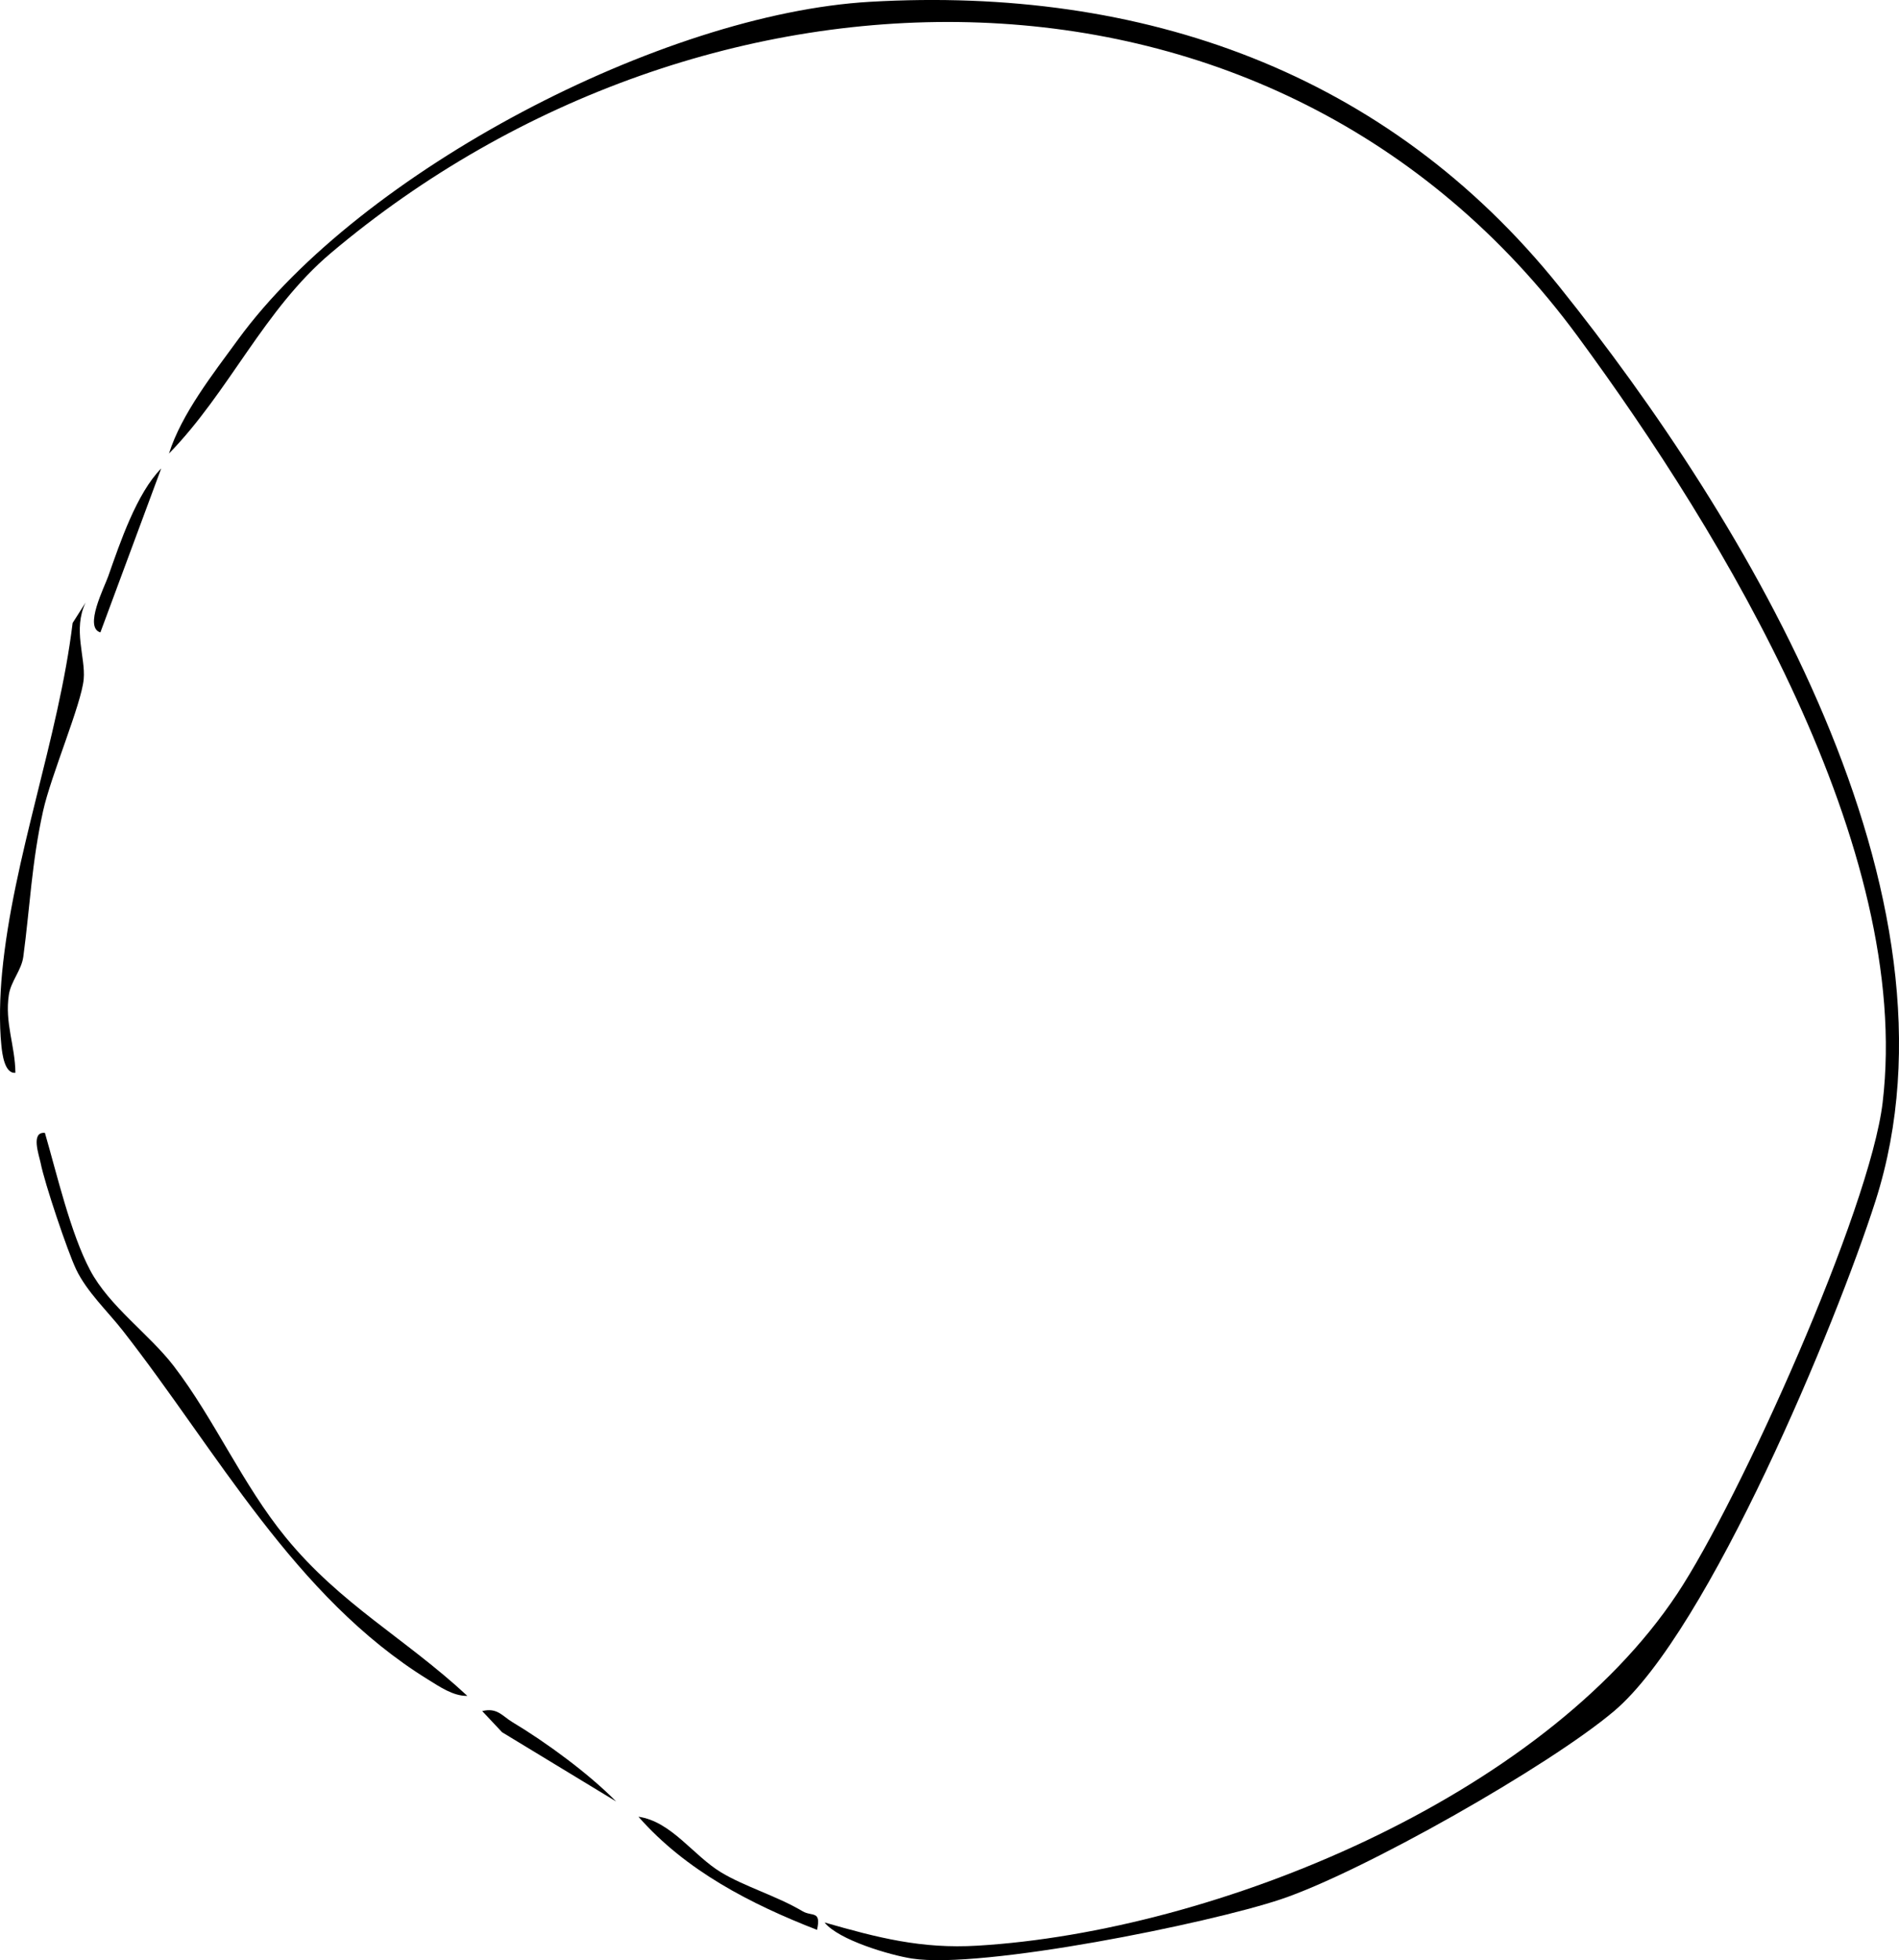 <?xml version="1.0" encoding="UTF-8"?>
<svg id="Lag_2" data-name="Lag 2" xmlns="http://www.w3.org/2000/svg" viewBox="0 0 508.29 524.61">
  <g id="Lag_1-2" data-name="Lag 1">
    <path d="M220.72,514.52c14.16,4.06,25.9,7.11,40.93,6.2,63.97-3.83,151.19-39.82,187.26-94.15,16.75-25.24,51.58-102.73,55-131.49,8.08-68.13-42.44-151.83-81.67-205.13C341.11-20.27,187.97-16.17,88.59,67.7c-17.99,15.18-27.22,37.15-43.36,53.68,3.34-10.59,11.85-21.42,18.51-30.54C96.62,45.82,177.14,3.69,232.89.48c72.88-4.2,138.4,18.76,184.55,76.31,49.99,62.35,110.7,162.79,84.58,244.56-10.48,32.81-44.65,115.08-69.91,136.52-17.44,14.8-67.65,43.21-89.31,50.45-19.35,6.47-79.9,18.74-98.68,15.85-5.85-.9-19.67-4.96-23.41-9.65Z"/>
    <path d="M4.13,287.11c-2.93.33-3.55-5.25-3.75-7.19-.64-6.11-.4-13.43.18-19.58,2.95-30.93,15.1-62.65,18.88-93.61l3.48-5.48c-3.48,7.24.02,14.66-.52,20.54-.61,6.67-8.78,25.77-10.88,35.31-3.05,13.83-3.49,25.55-5.28,38.94-.49,3.66-3.32,6.54-3.87,10.2-1.14,7.54,1.69,13.63,1.75,20.88Z"/>
    <path d="M32.88,356.14c-4.06-5.19-9.64-10.39-12.52-16.45-2.31-4.86-8.41-22.99-9.48-28.41-.4-2.05-2.76-8.44,1.14-8.09,3.21,11.04,6.85,26.84,12.1,36.75,5.14,9.7,15.87,17.16,22.36,25.62,10.98,14.32,18.41,31.74,30,45.9,14.73,18,31.86,26.87,48.61,42.41-3.76.1-7.49-2.5-10.6-4.42-35.64-22.05-56.39-61.07-81.62-93.32Z"/>
    <path d="M218.68,516.49c-17.66-6.88-35.1-15.81-47.79-30.28,8.85,1.29,14.62,10.36,22.13,14.9,6.25,3.78,14.98,6.35,21.77,10.38,2.59,1.54,5.05-.32,3.9,5Z"/>
    <path d="M129.07,457.94c4.02-1.02,5.43,1.37,8.07,2.95,9.03,5.41,20.34,13.7,27.78,21.24l-30.53-18.53-5.32-5.66Z"/>
    <path d="M26.87,169.25c-4.48-1.32,1.08-12.1,2.09-15,3.21-9.12,7.62-22.21,14.19-28.88l-16.28,43.88Z"/>
  </g>
</svg>